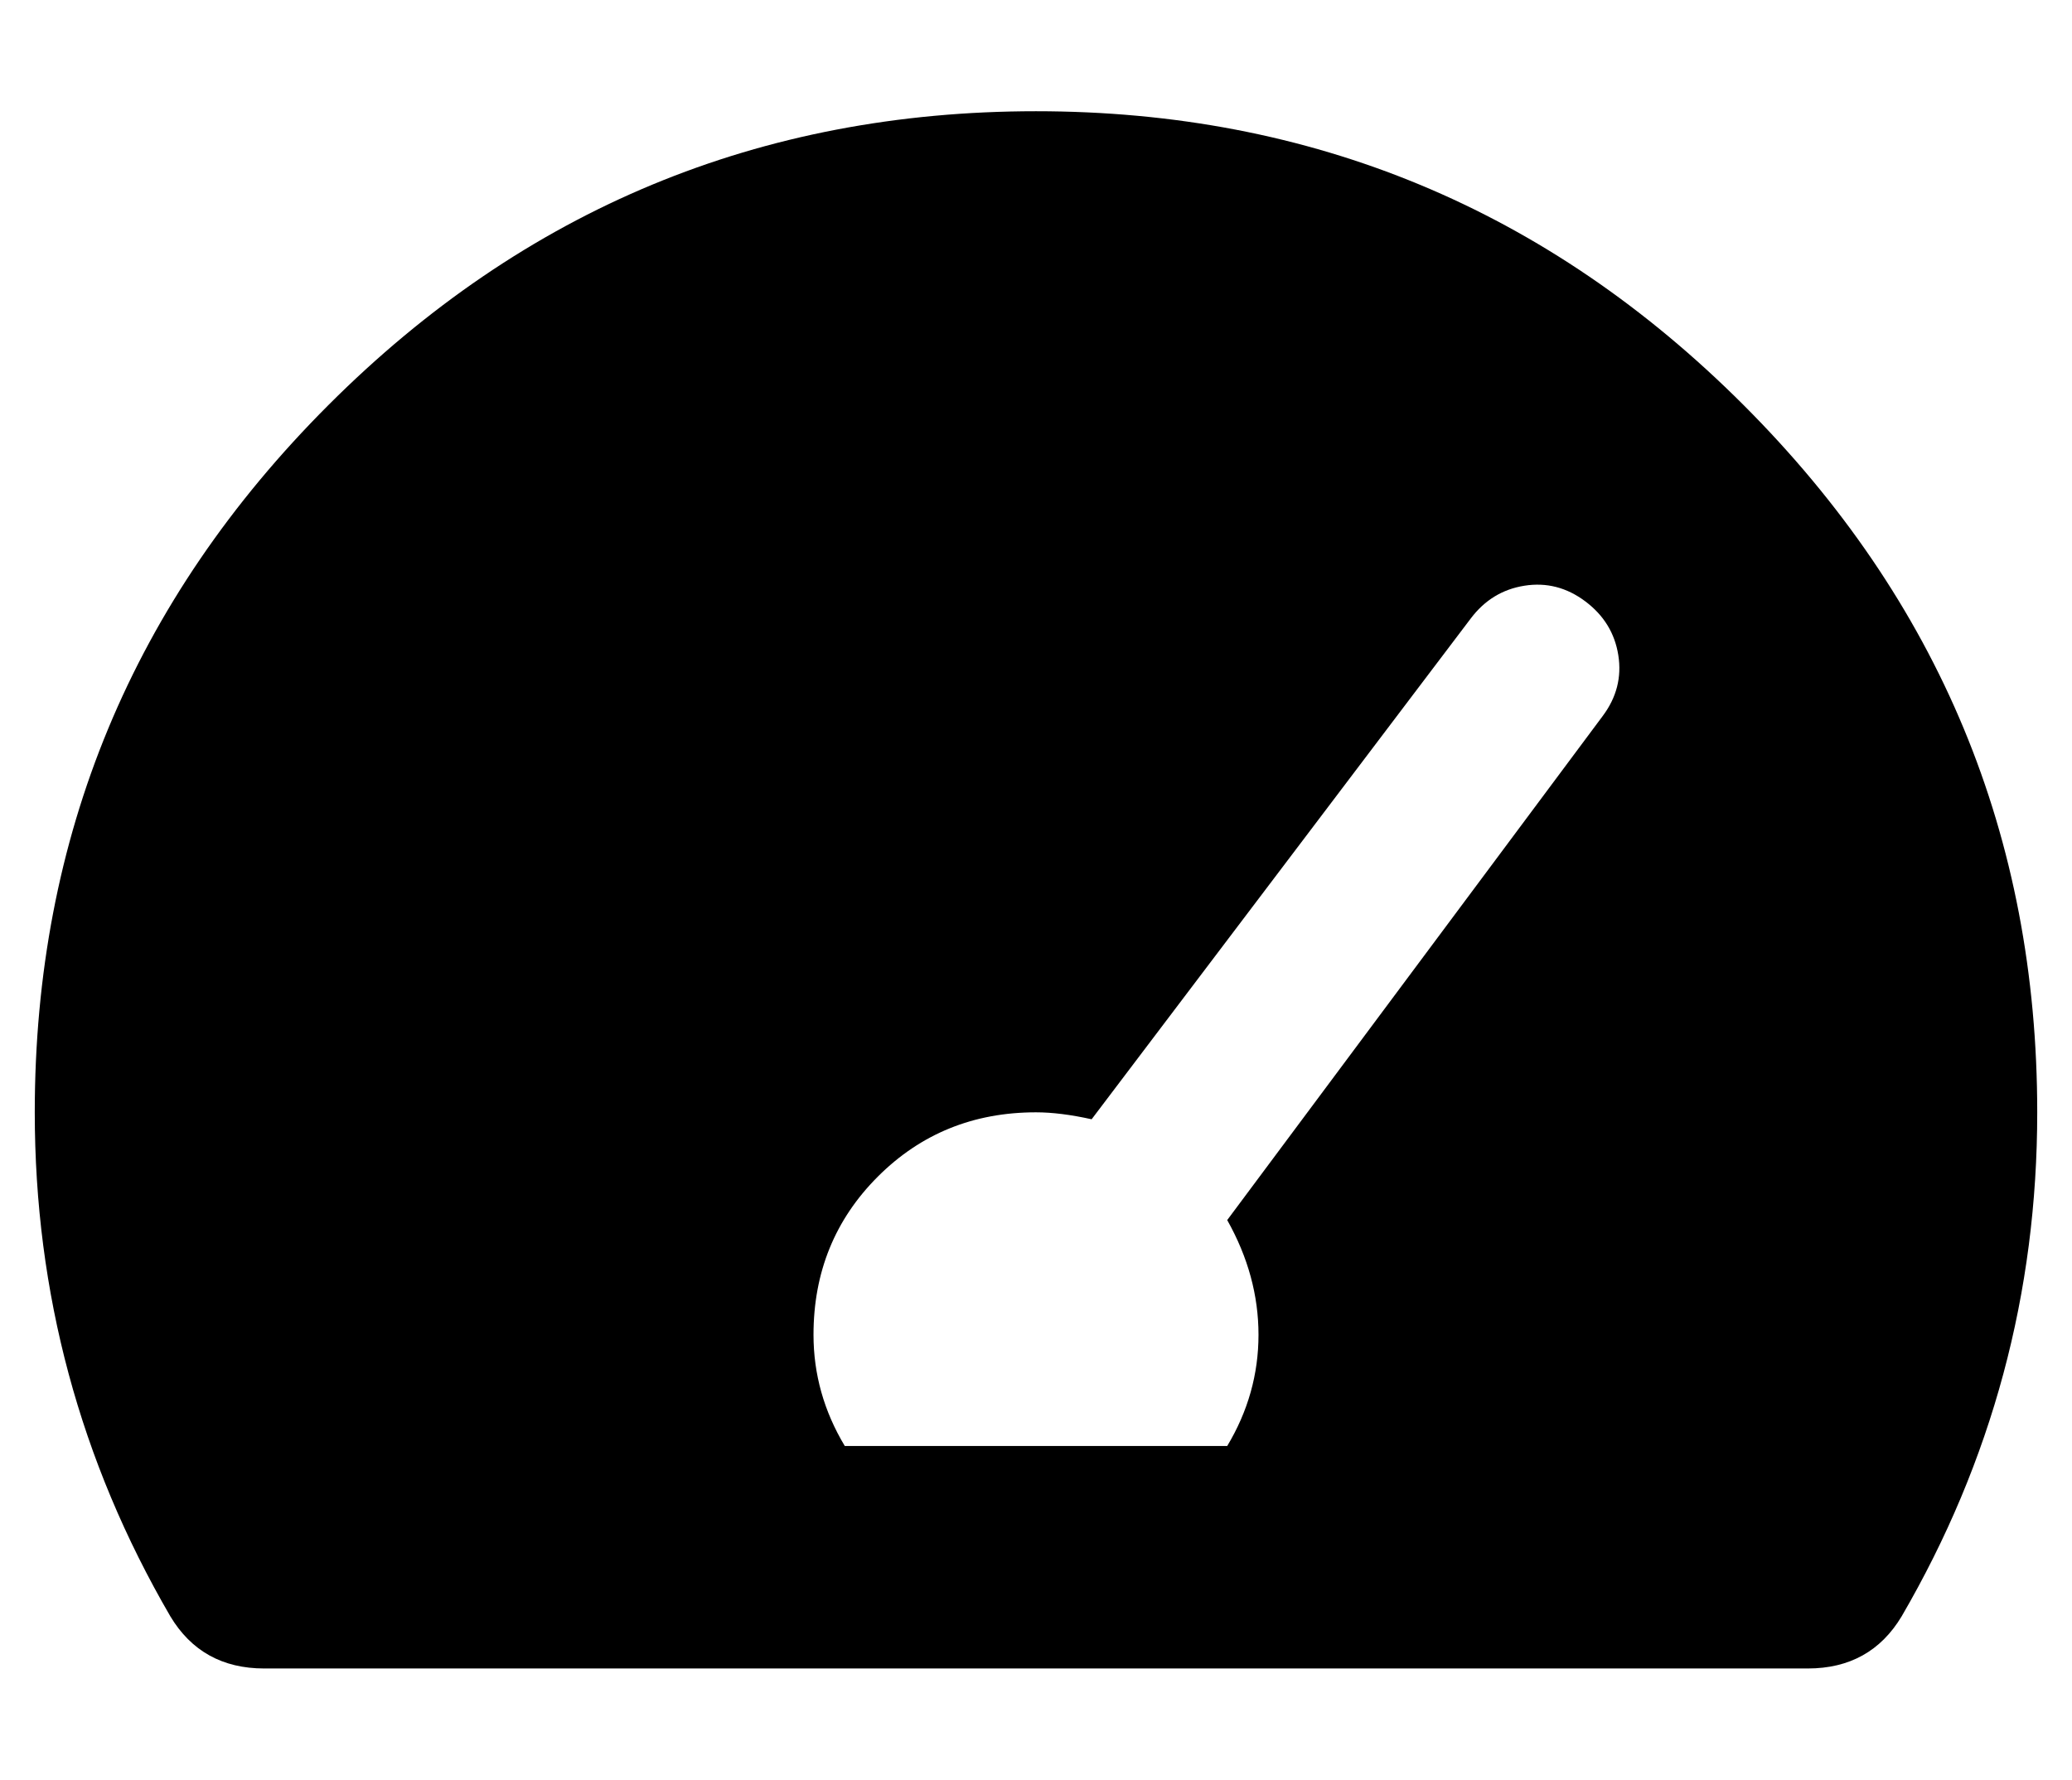 <?xml version="1.0" standalone="no"?>
<!DOCTYPE svg PUBLIC "-//W3C//DTD SVG 1.1//EN" "http://www.w3.org/Graphics/SVG/1.1/DTD/svg11.dtd" >
<svg xmlns="http://www.w3.org/2000/svg" xmlns:xlink="http://www.w3.org/1999/xlink" version="1.1" viewBox="-10 0 596 512">
   <path fill="currentColor"
d="M288 32q119 0 203.5 84.5t84.5 203.5q0 78 -39 145q-9 15 -27 15h-444q-18 0 -27 -15q-39 -67 -39 -145q0 -119 84.5 -203.5t203.5 -84.5zM451 206q6 -8 4.5 -17.5t-9.5 -15.5t-17.5 -4.5t-15.5 9.5l-109 144q-9 -2 -16 -2q-27 0 -45.5 18.5t-18.5 45.5q0 17 9 32h110
q9 -15 9 -32t-9 -33z" />
</svg>
